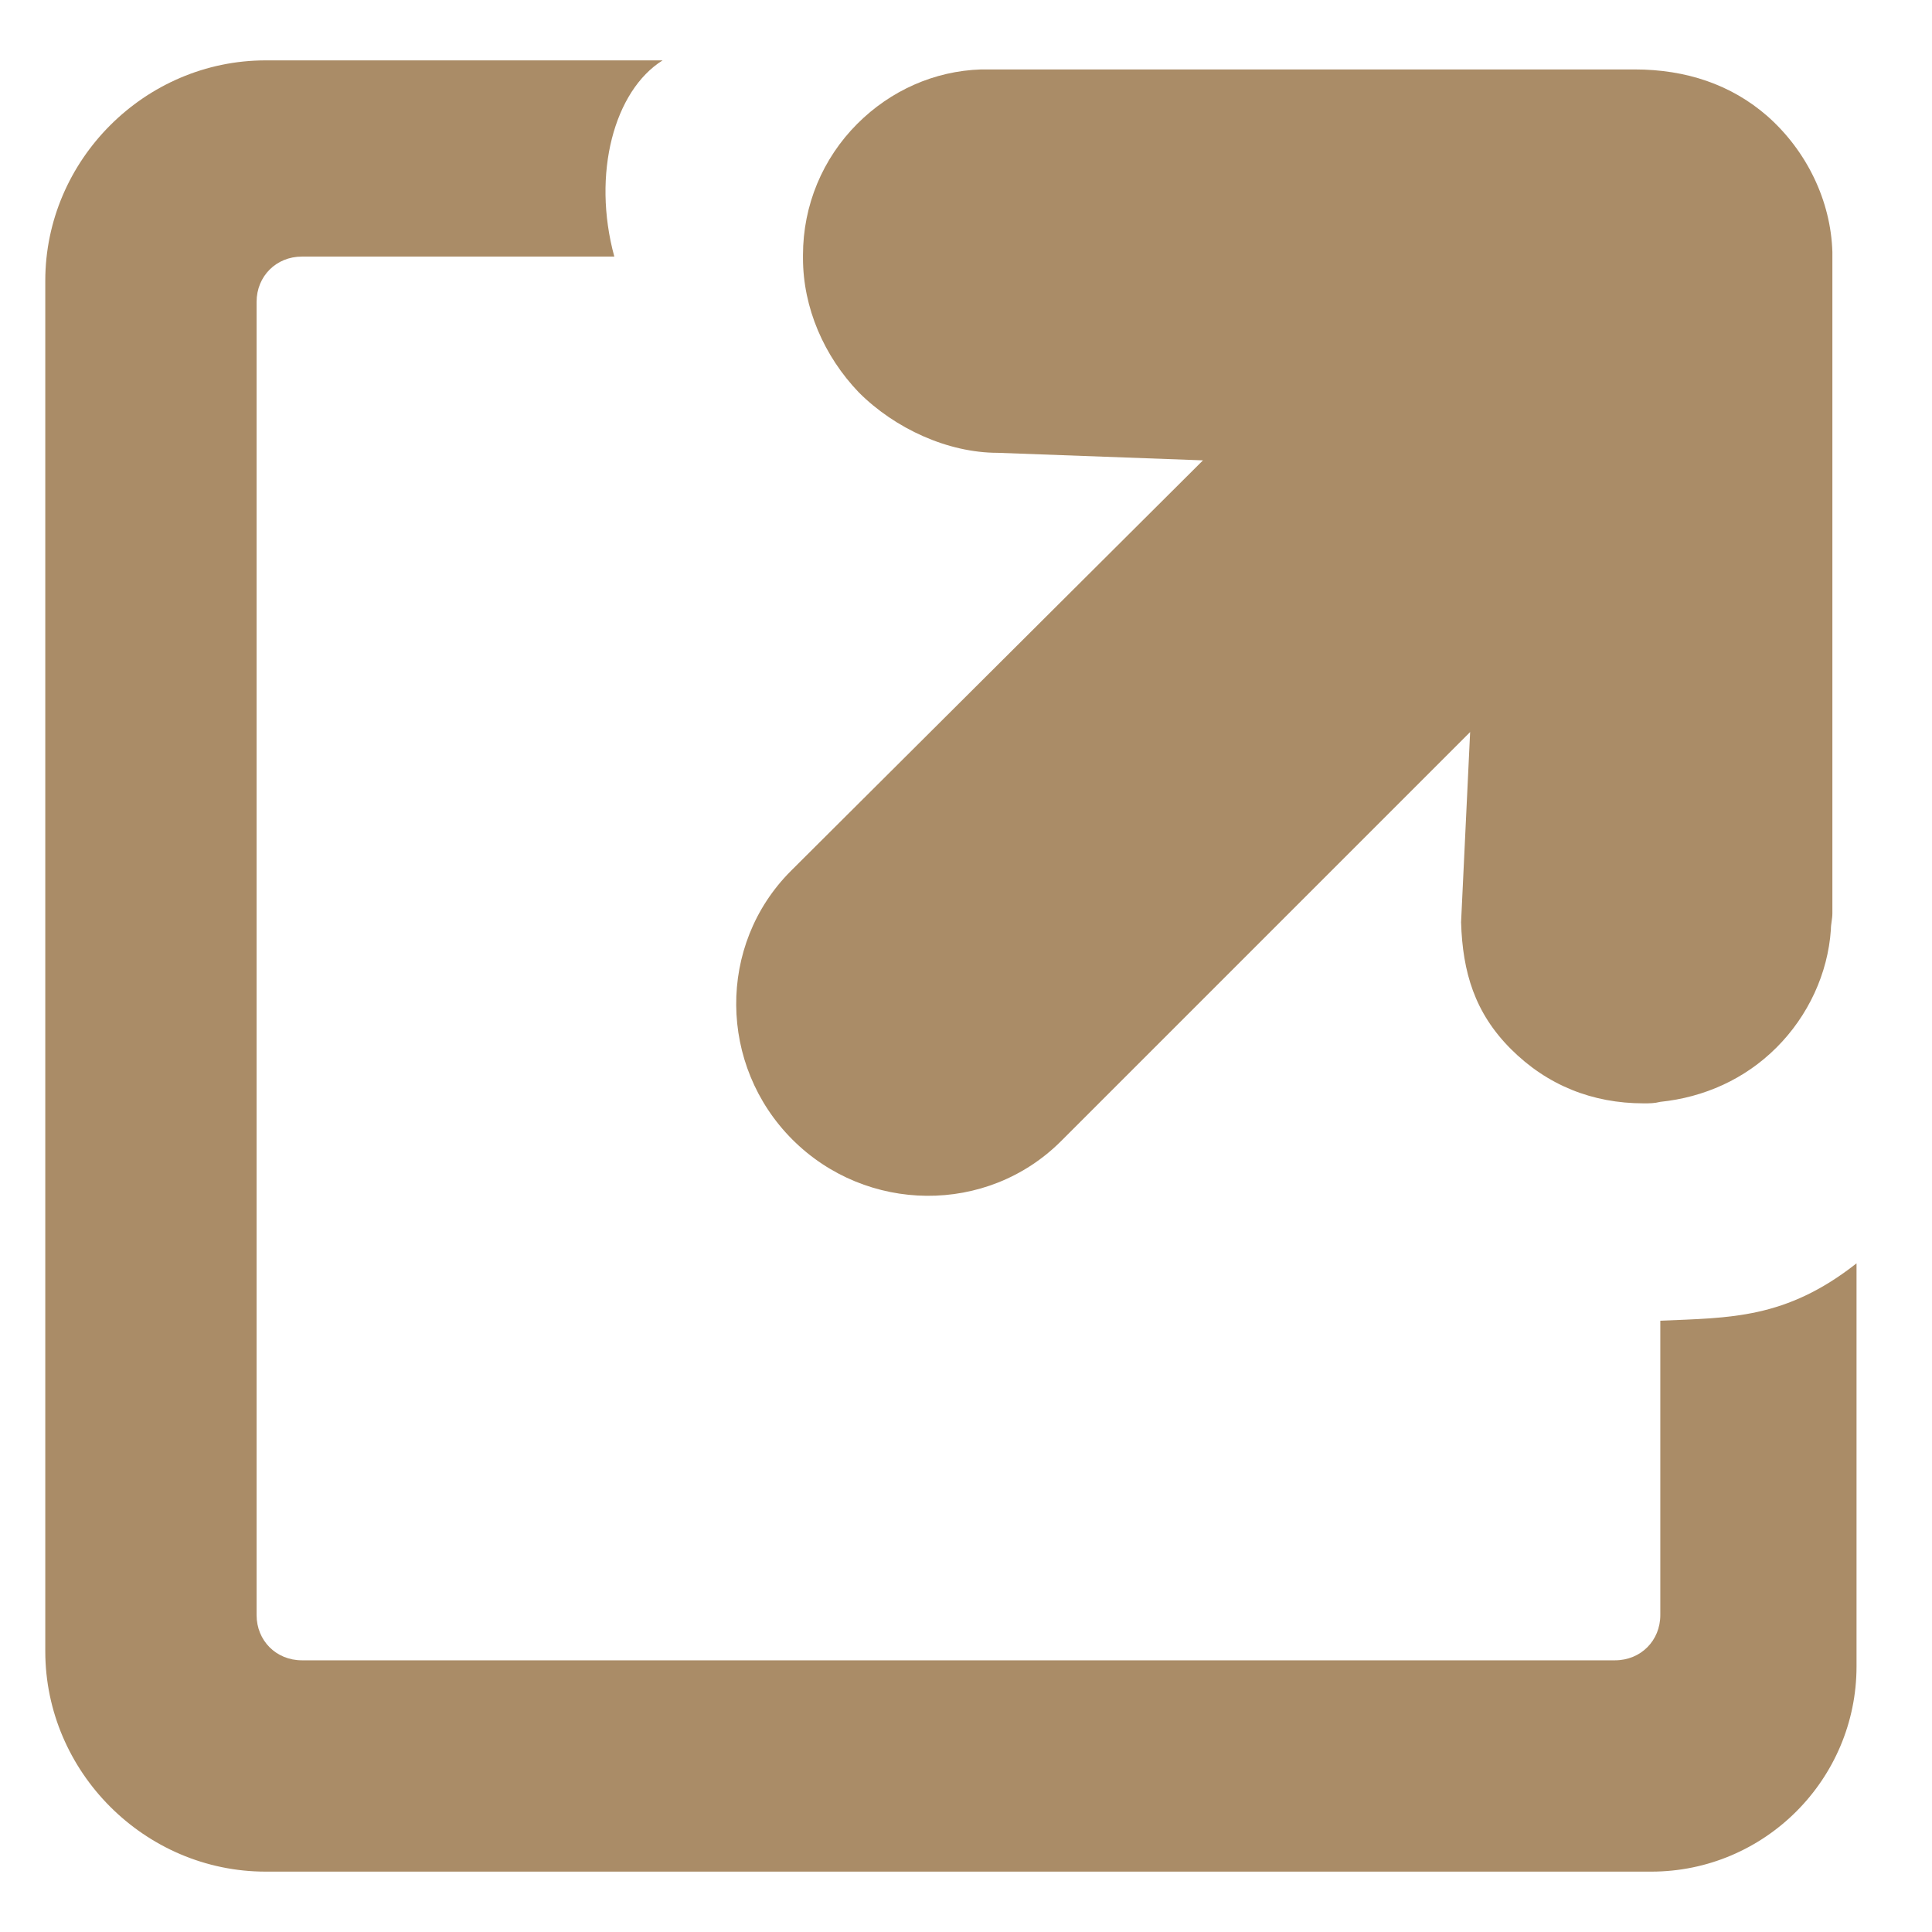 <?xml version="1.0" encoding="utf-8"?>
<!-- Generator: Adobe Illustrator 18.0.0, SVG Export Plug-In . SVG Version: 6.00 Build 0)  -->
<!DOCTYPE svg PUBLIC "-//W3C//DTD SVG 1.1//EN" "http://www.w3.org/Graphics/SVG/1.1/DTD/svg11.dtd">
<svg version="1.1" id="Layer_1" xmlns="http://www.w3.org/2000/svg" xmlns:xlink="http://www.w3.org/1999/xlink" x="0px" y="0px"
	 width="128px" height="128px" viewBox="0 0 128 128" enable-background="new 0 0 128 128" xml:space="preserve">
<path fill="#aa8c67" d="M110,107c0,1.7-1.3,3-3,3H20c-1.7,0-3-1.3-3-3V20c0-1.7,1.3-3,3-3h20.7c-1.5-5.5,0-11,3.2-13H17.6C9.6,4,3,10.6,3,18.6v90.8
	c0,8,6.6,14.6,14.6,14.6h91.8c7.5,0,13.6-6.1,13.6-13.6V83.7c-4.7,3.7-8.4,3.6-13,3.8V107z"/>
<path fill="#aa8c67" d="M100.1,69.5c2.4,2.4,5.4,3.6,8.8,3.6c0.4,0,0.7,0,1.1-0.1c2.9-0.3,5.6-1.5,7.7-3.6c2.1-2.1,3.4-4.9,3.6-7.8
	c0-0.4,0.1-0.7,0.1-1.1c0-43.7,0-43.8,0-43.8c-0.1-3.4-1.7-6.7-4.3-9c-2.4-2.1-5.4-3.1-8.8-3.1c-0.3,0-42.7,0-42.7,0
	c-0.2,0-0.4,0-0.6,0c-3.1,0.1-6,1.4-8.2,3.6c-2.3,2.3-3.6,5.4-3.6,8.7c0,0.1,0,0.1,0,0.2c0,3.3,1.4,6.5,3.7,8.9c2.4,2.4,5.9,4,9.2,4
	l13.6,0.5L52.4,57.7c-4.9,4.9-4.8,12.9,0.1,17.8c4.9,4.9,12.9,5,17.8,0.1l27.1-27.1l-0.6,12.6C96.9,64.4,97.7,67.1,100.1,69.5z"/>
</svg>
